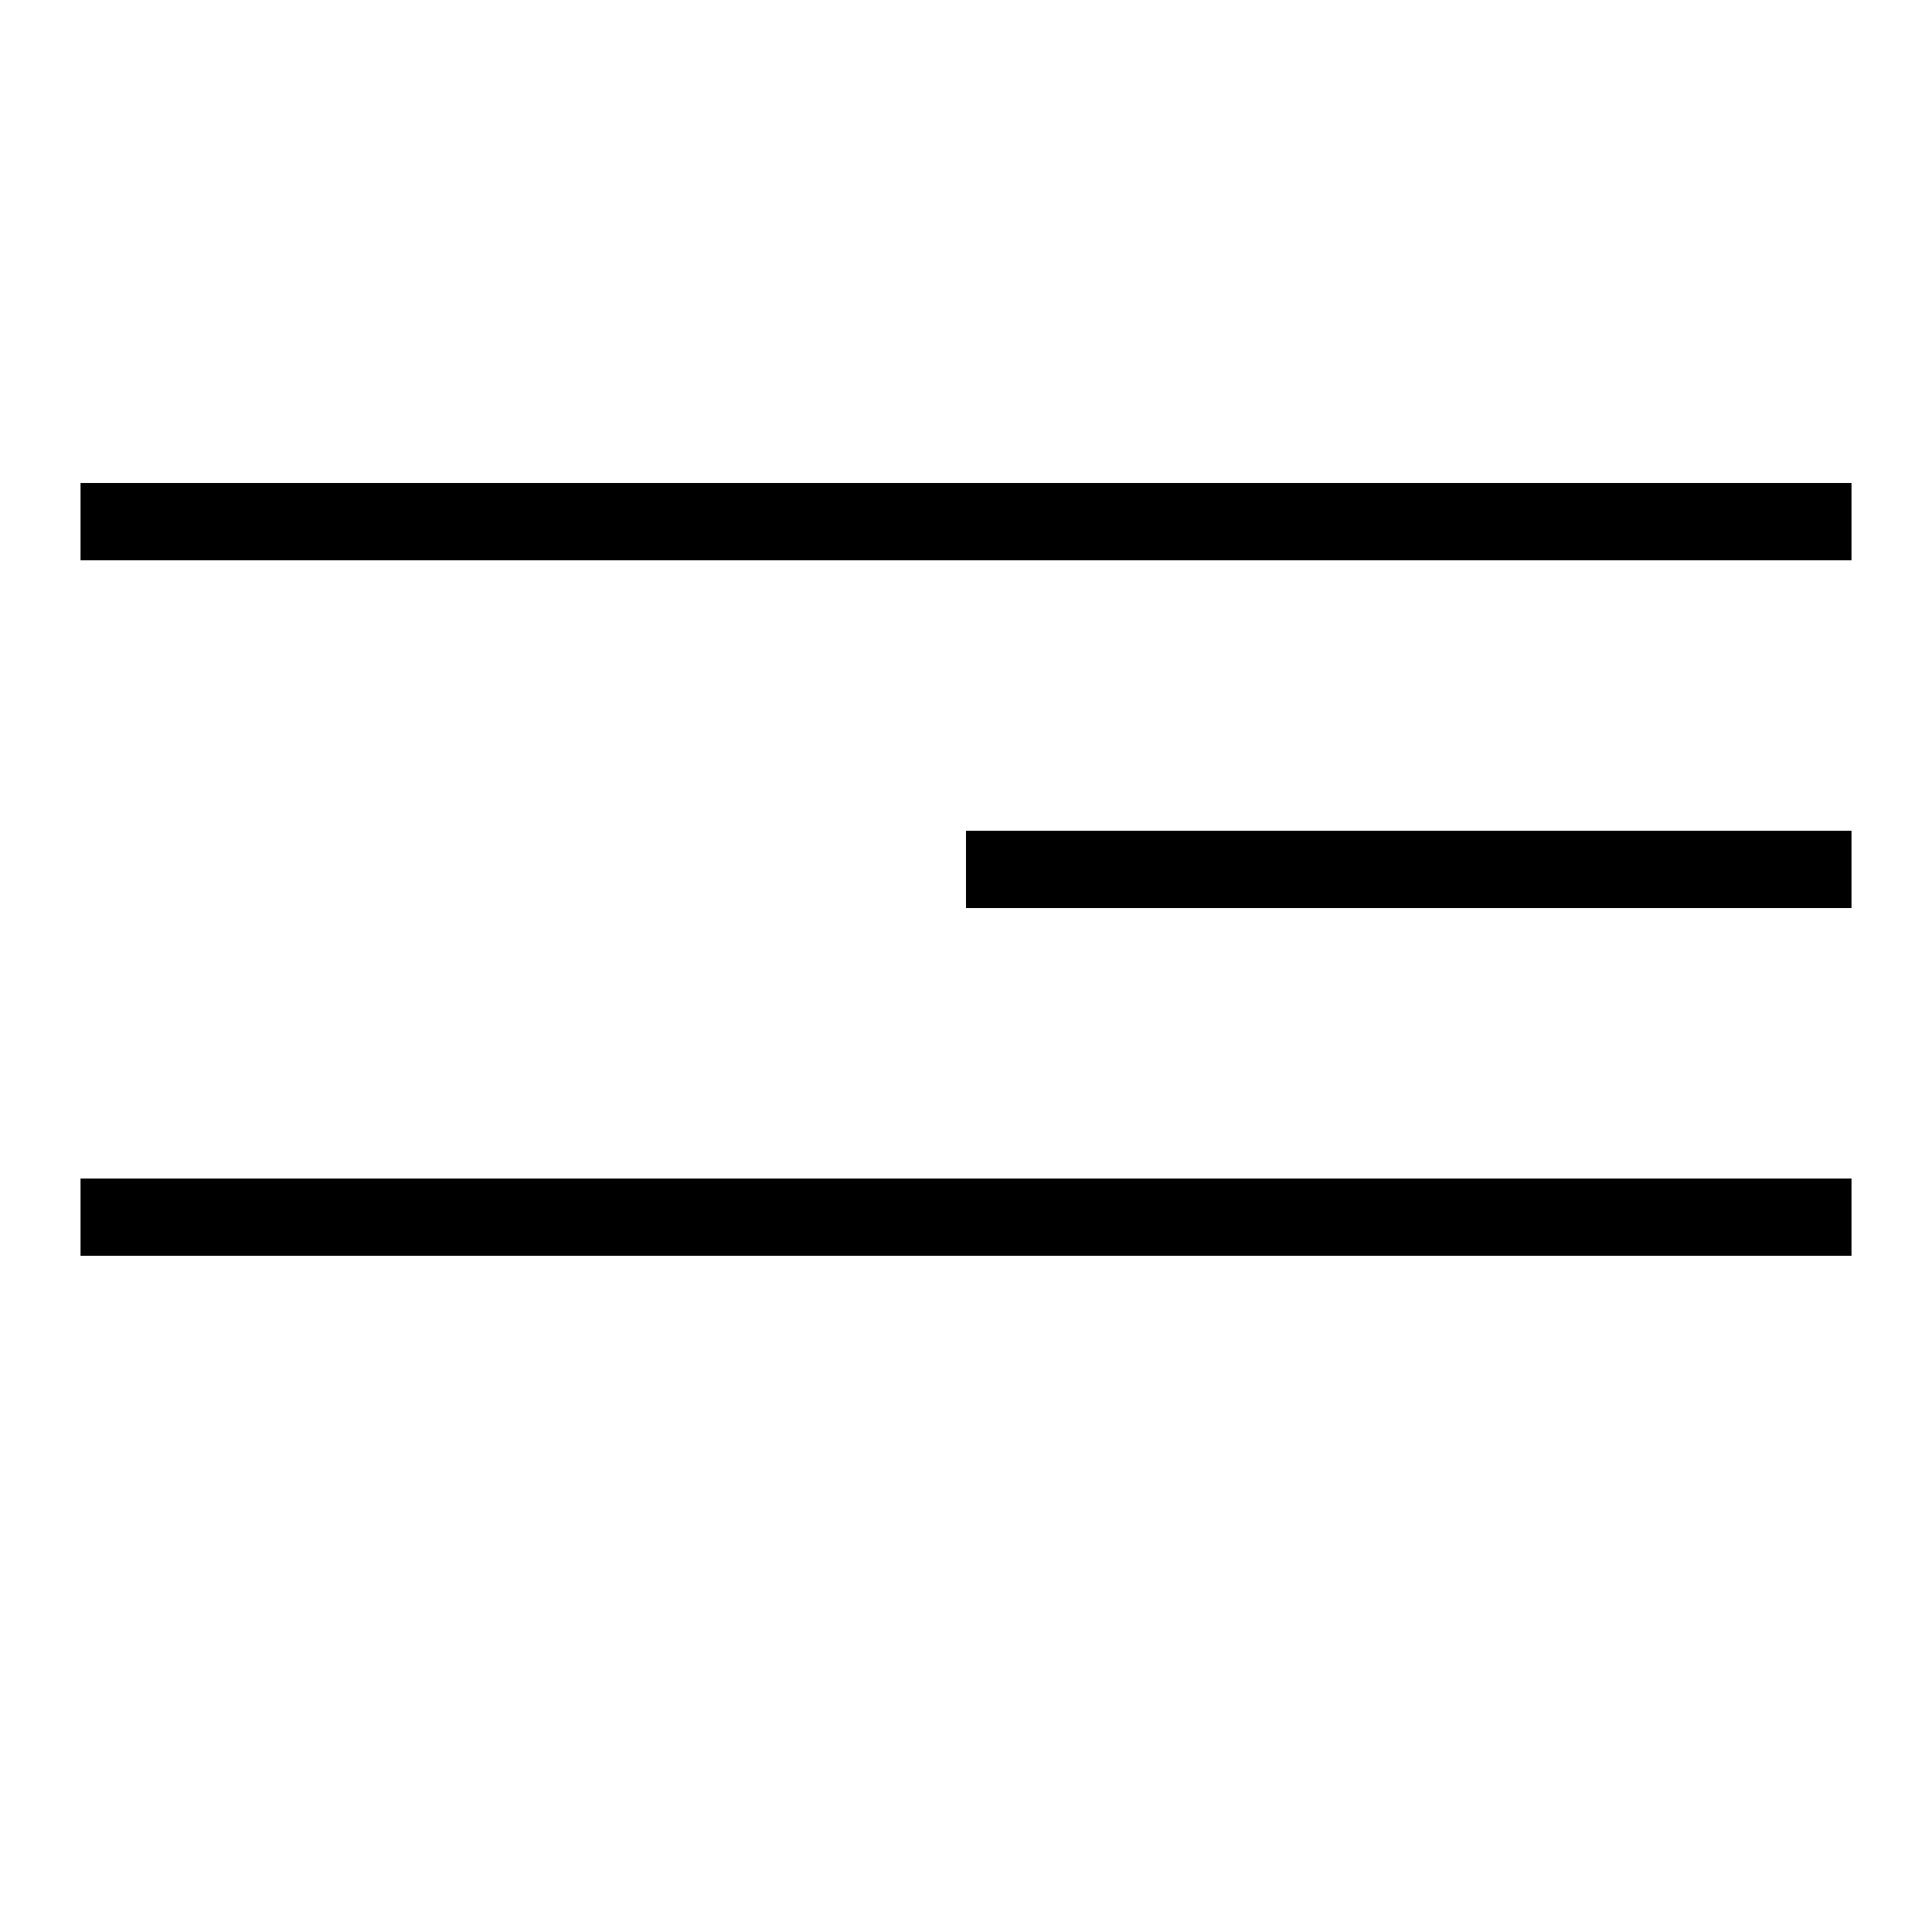 <svg width="50" height="50" viewBox="0 0 50 50" xmlns="http://www.w3.org/2000/svg">
<rect width="45.833" height="2" transform="matrix(-1 0 0 1 47.917 12.5)"/>
<rect width="22.917" height="2" transform="matrix(-1 0 0 1 47.917 21.5)"/>
<rect width="45.833" height="2" transform="matrix(-1 0 0 1 47.917 30.5)"/>
</svg>
